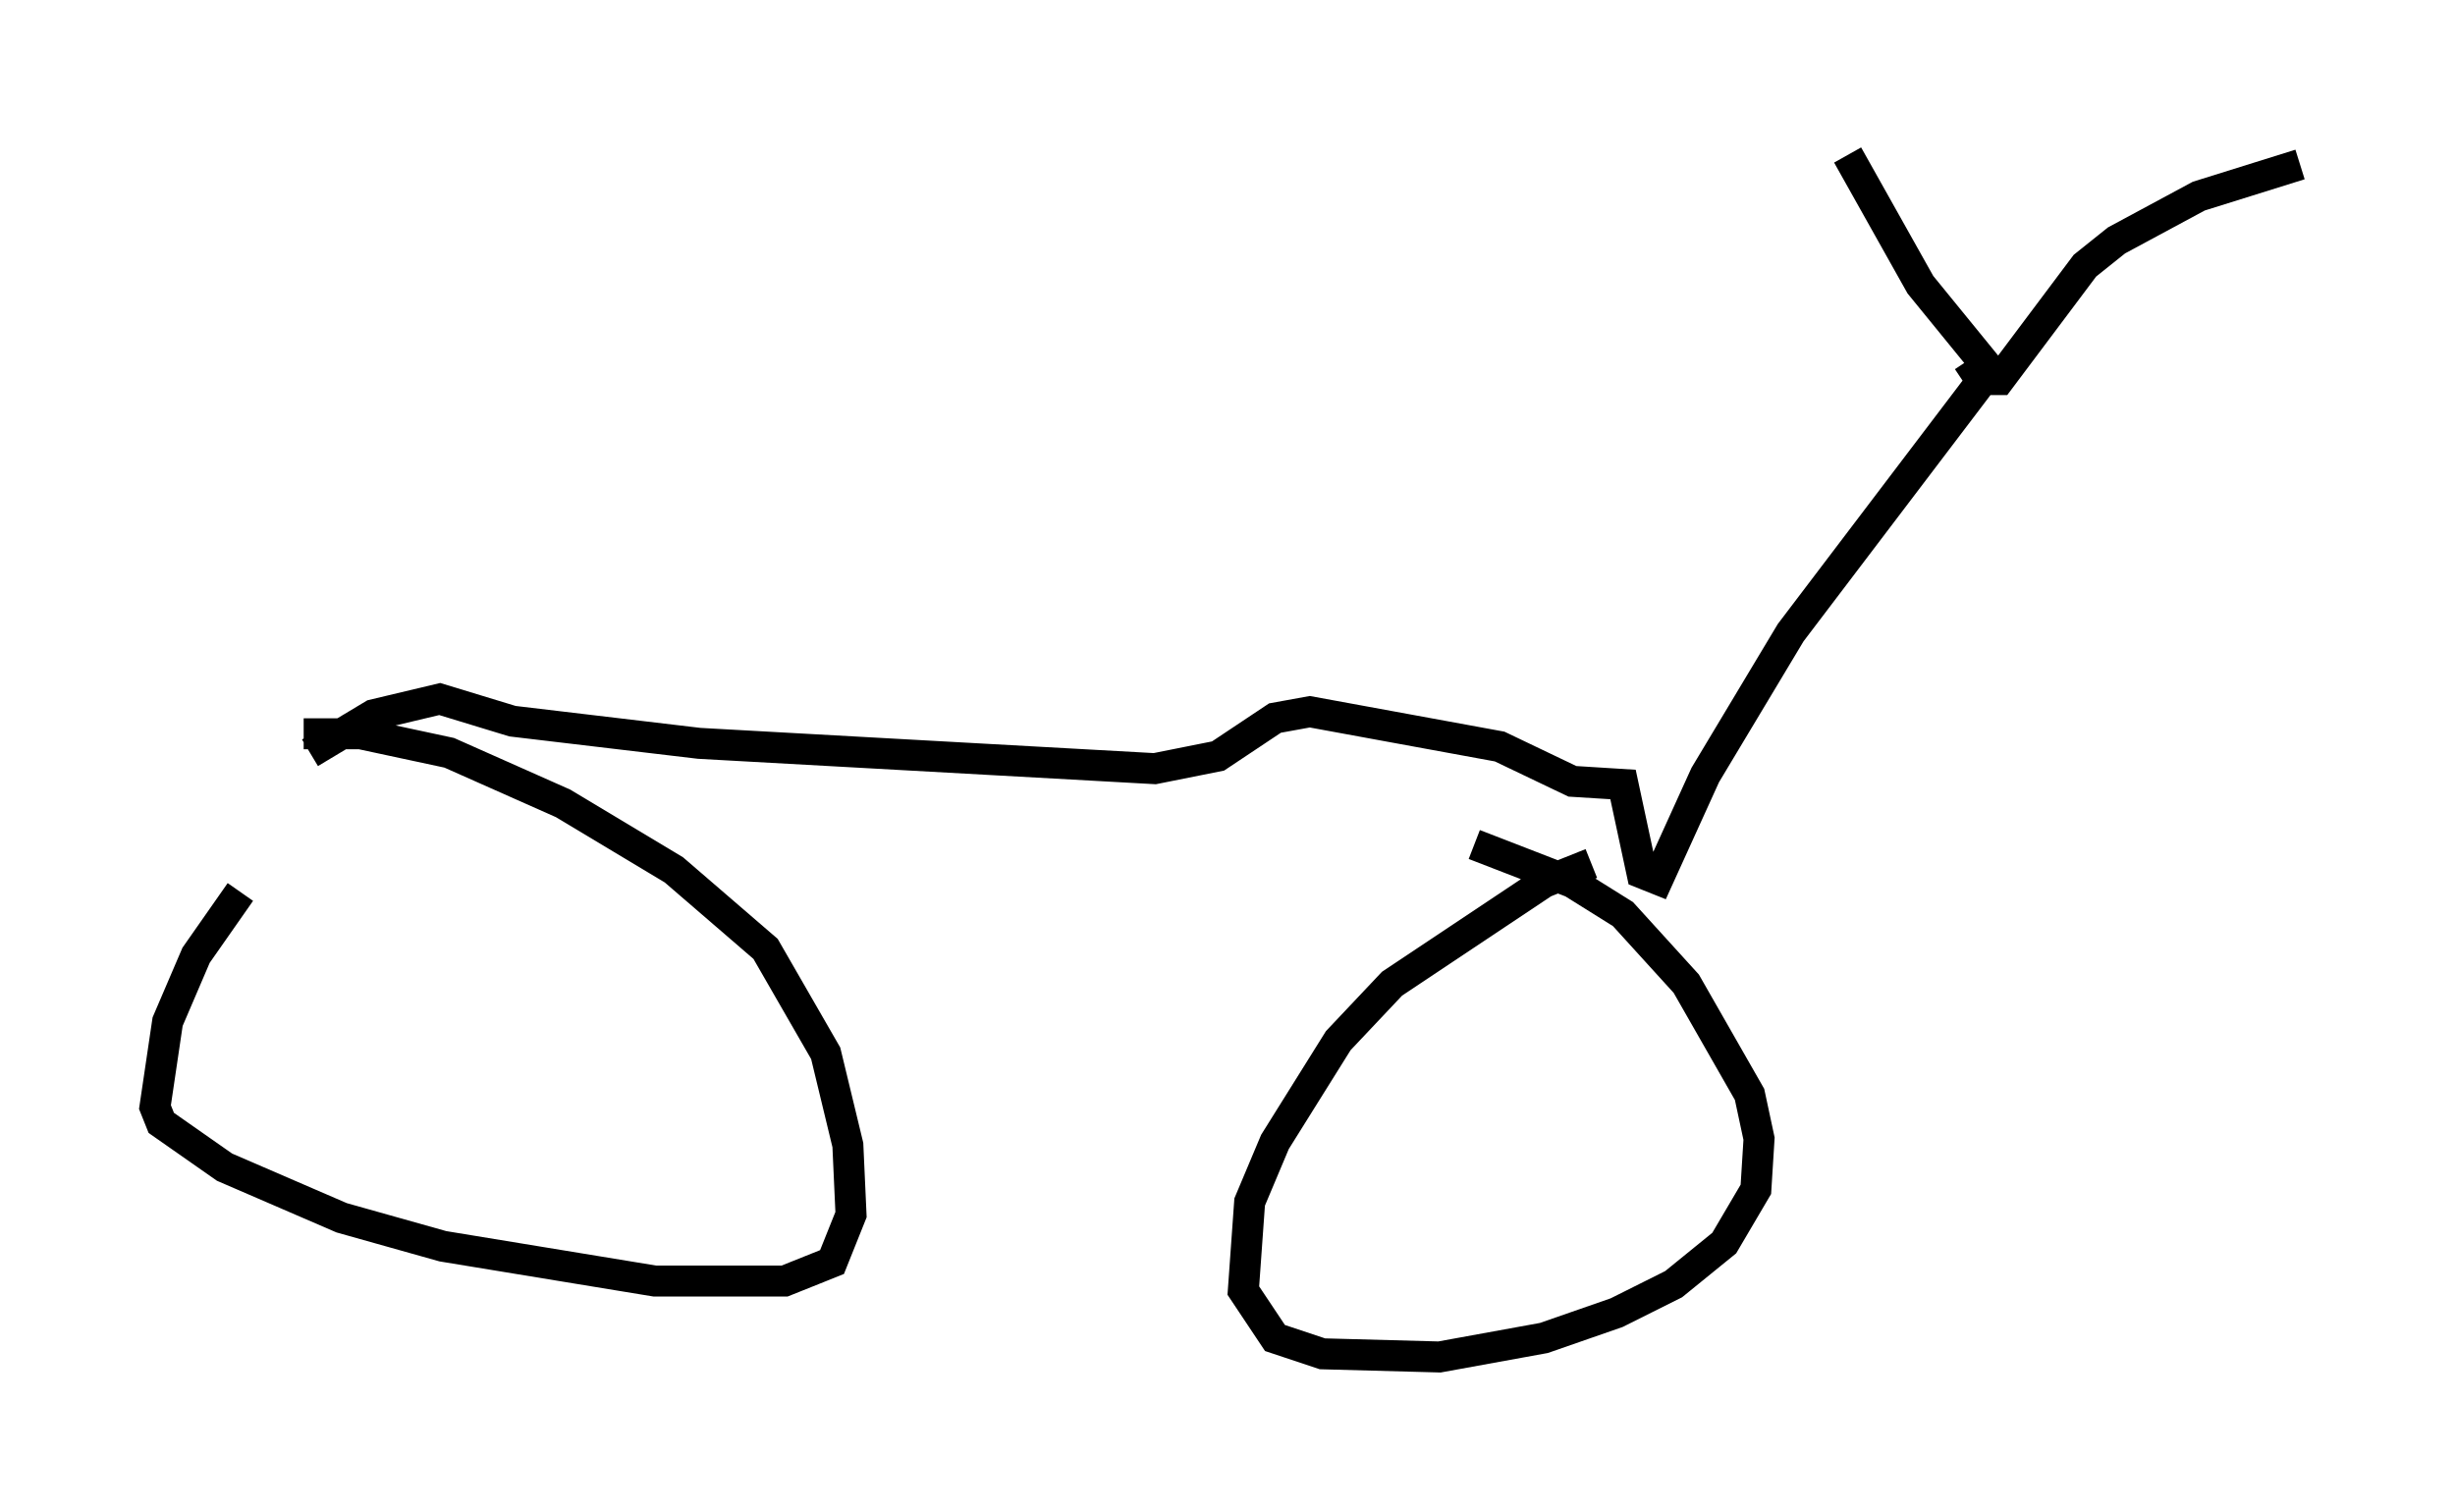 <?xml version="1.0" encoding="utf-8" ?>
<svg baseProfile="full" height="48.792" version="1.1" width="79.213" xmlns="http://www.w3.org/2000/svg" xmlns:ev="http://www.w3.org/2001/xml-events" xmlns:xlink="http://www.w3.org/1999/xlink"><defs /><rect fill="white" height="48.792" width="79.213" x="0" y="0" /><path d="M10.921, 26.948 m-3.165, 1.838 l-1.429, 2.042 -0.919, 2.144 l-0.408, 2.756 0.204, 0.51 l2.042, 1.429 3.777, 1.633 l3.267, 0.919 6.84, 1.123 l4.185, 0.0 1.531, -0.613 l0.613, -1.531 -0.102, -2.246 l-0.715, -2.96 -1.94, -3.369 l-2.96, -2.552 -3.573, -2.144 l-3.675, -1.633 -2.858, -0.613 l-1.838, 0.0 m41.548, 4.185 l-1.531, 0.613 -4.9, 3.267 l-1.735, 1.838 -2.042, 3.267 l-0.817, 1.94 -0.204, 2.858 l1.021, 1.531 1.531, 0.51 l3.777, 0.102 3.369, -0.613 l2.348, -0.817 1.838, -0.919 l1.633, -1.327 1.021, -1.735 l0.102, -1.633 -0.306, -1.429 l-2.042, -3.573 -2.042, -2.246 l-1.633, -1.021 -3.165, -1.225 m-37.567, -2.96 l2.042, -1.225 2.144, -0.51 l2.348, 0.715 6.023, 0.715 l14.7, 0.817 2.042, -0.408 l1.838, -1.225 1.123, -0.204 l6.125, 1.123 2.348, 1.123 l1.633, 0.102 0.613, 2.858 l0.51, 0.204 1.531, -3.369 l2.756, -4.594 6.431, -8.473 l-2.246, -2.756 -2.348, -4.185 m3.879, 6.635 l0.408, 0.613 0.613, 0.0 l2.756, -3.675 1.021, -0.817 l2.654, -1.429 3.267, -1.021 " fill="none" stroke="black" stroke-width="1" /></svg>